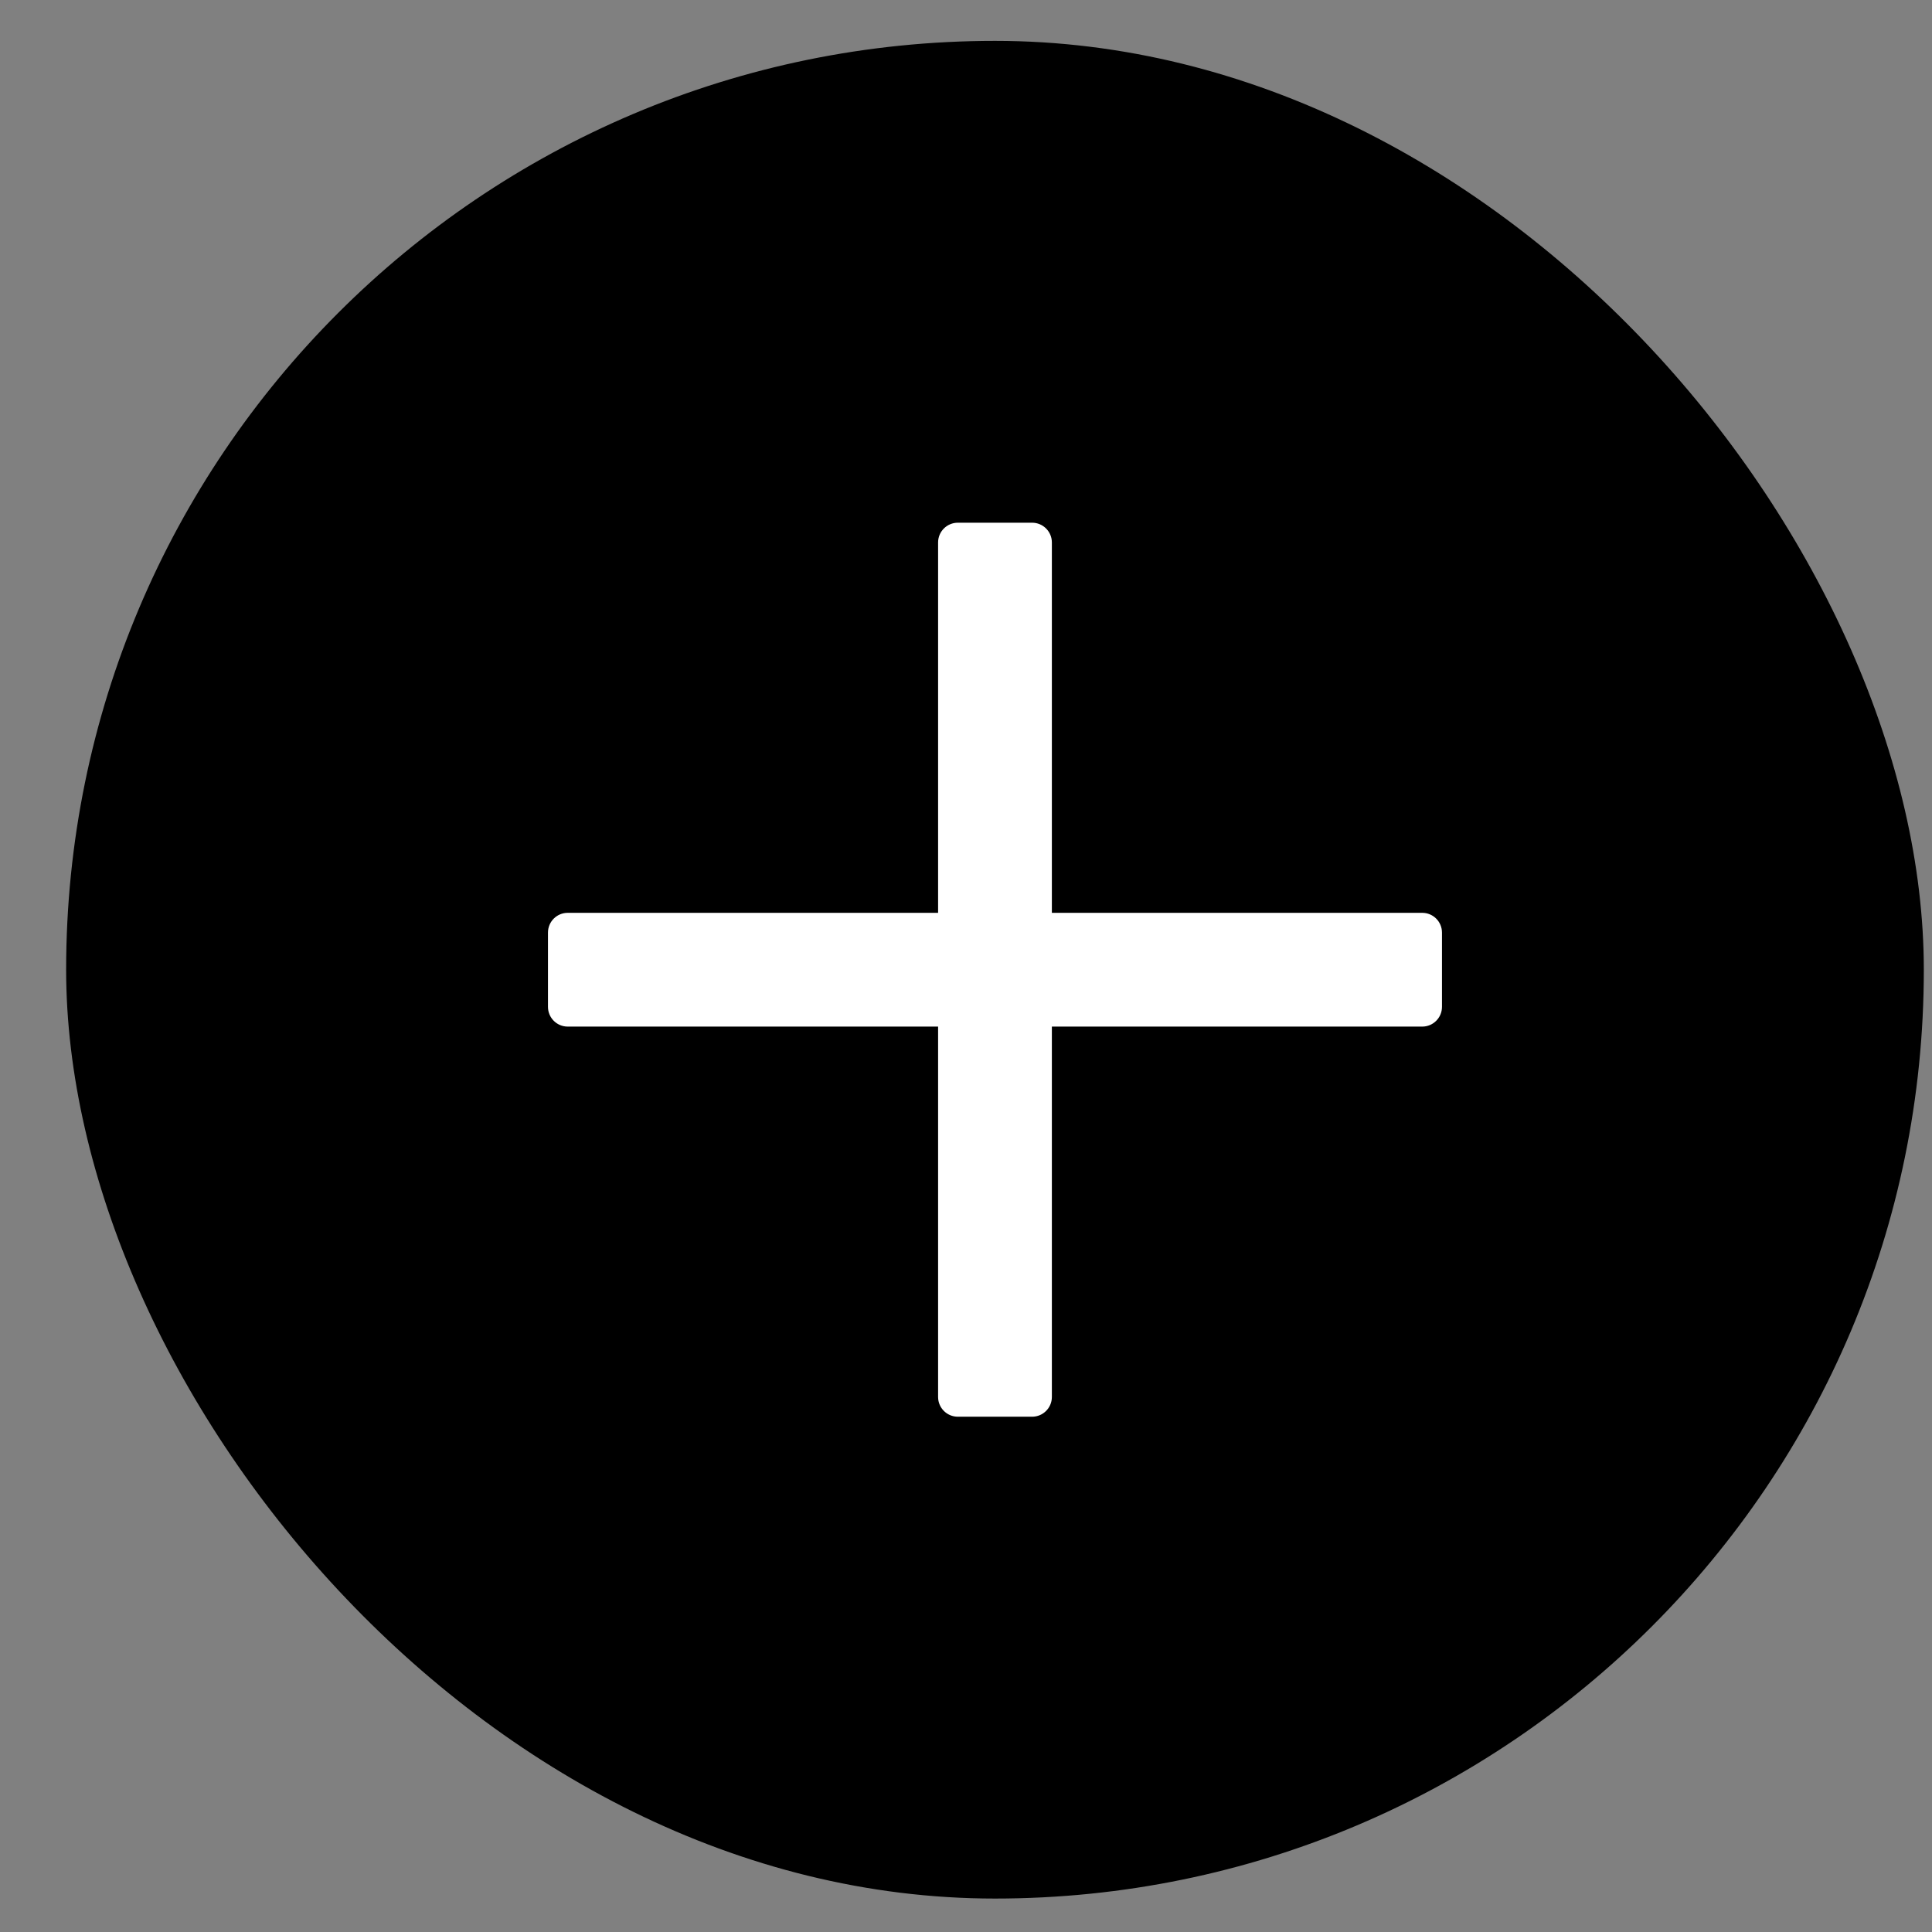 <svg width="26" height="26" viewBox="0 0 26 26" fill="none" xmlns="http://www.w3.org/2000/svg">
<rect x="0" y="0" width="26" height="26" fill="#808080" stroke="none"/>
<rect x="0.89" y="0.55" width="25" height="25" rx="12.5" fill="black"/>
<path d="M19.14 12.3H14.14V7.3C14.14 7.162 14.028 7.05 13.89 7.05H12.89C12.752 7.05 12.64 7.162 12.64 7.3V12.3H7.64C7.502 12.3 7.39 12.412 7.39 12.55V13.55C7.39 13.688 7.502 13.8 7.64 13.8H12.64V18.8C12.64 18.938 12.752 19.05 12.89 19.05H13.89C14.028 19.05 14.14 18.938 14.14 18.8V13.8H19.14C19.278 13.8 19.39 13.688 19.39 13.55V12.55C19.39 12.412 19.278 12.3 19.14 12.3Z" fill="white" stroke="white" stroke-width="0.031"/>
</svg>
